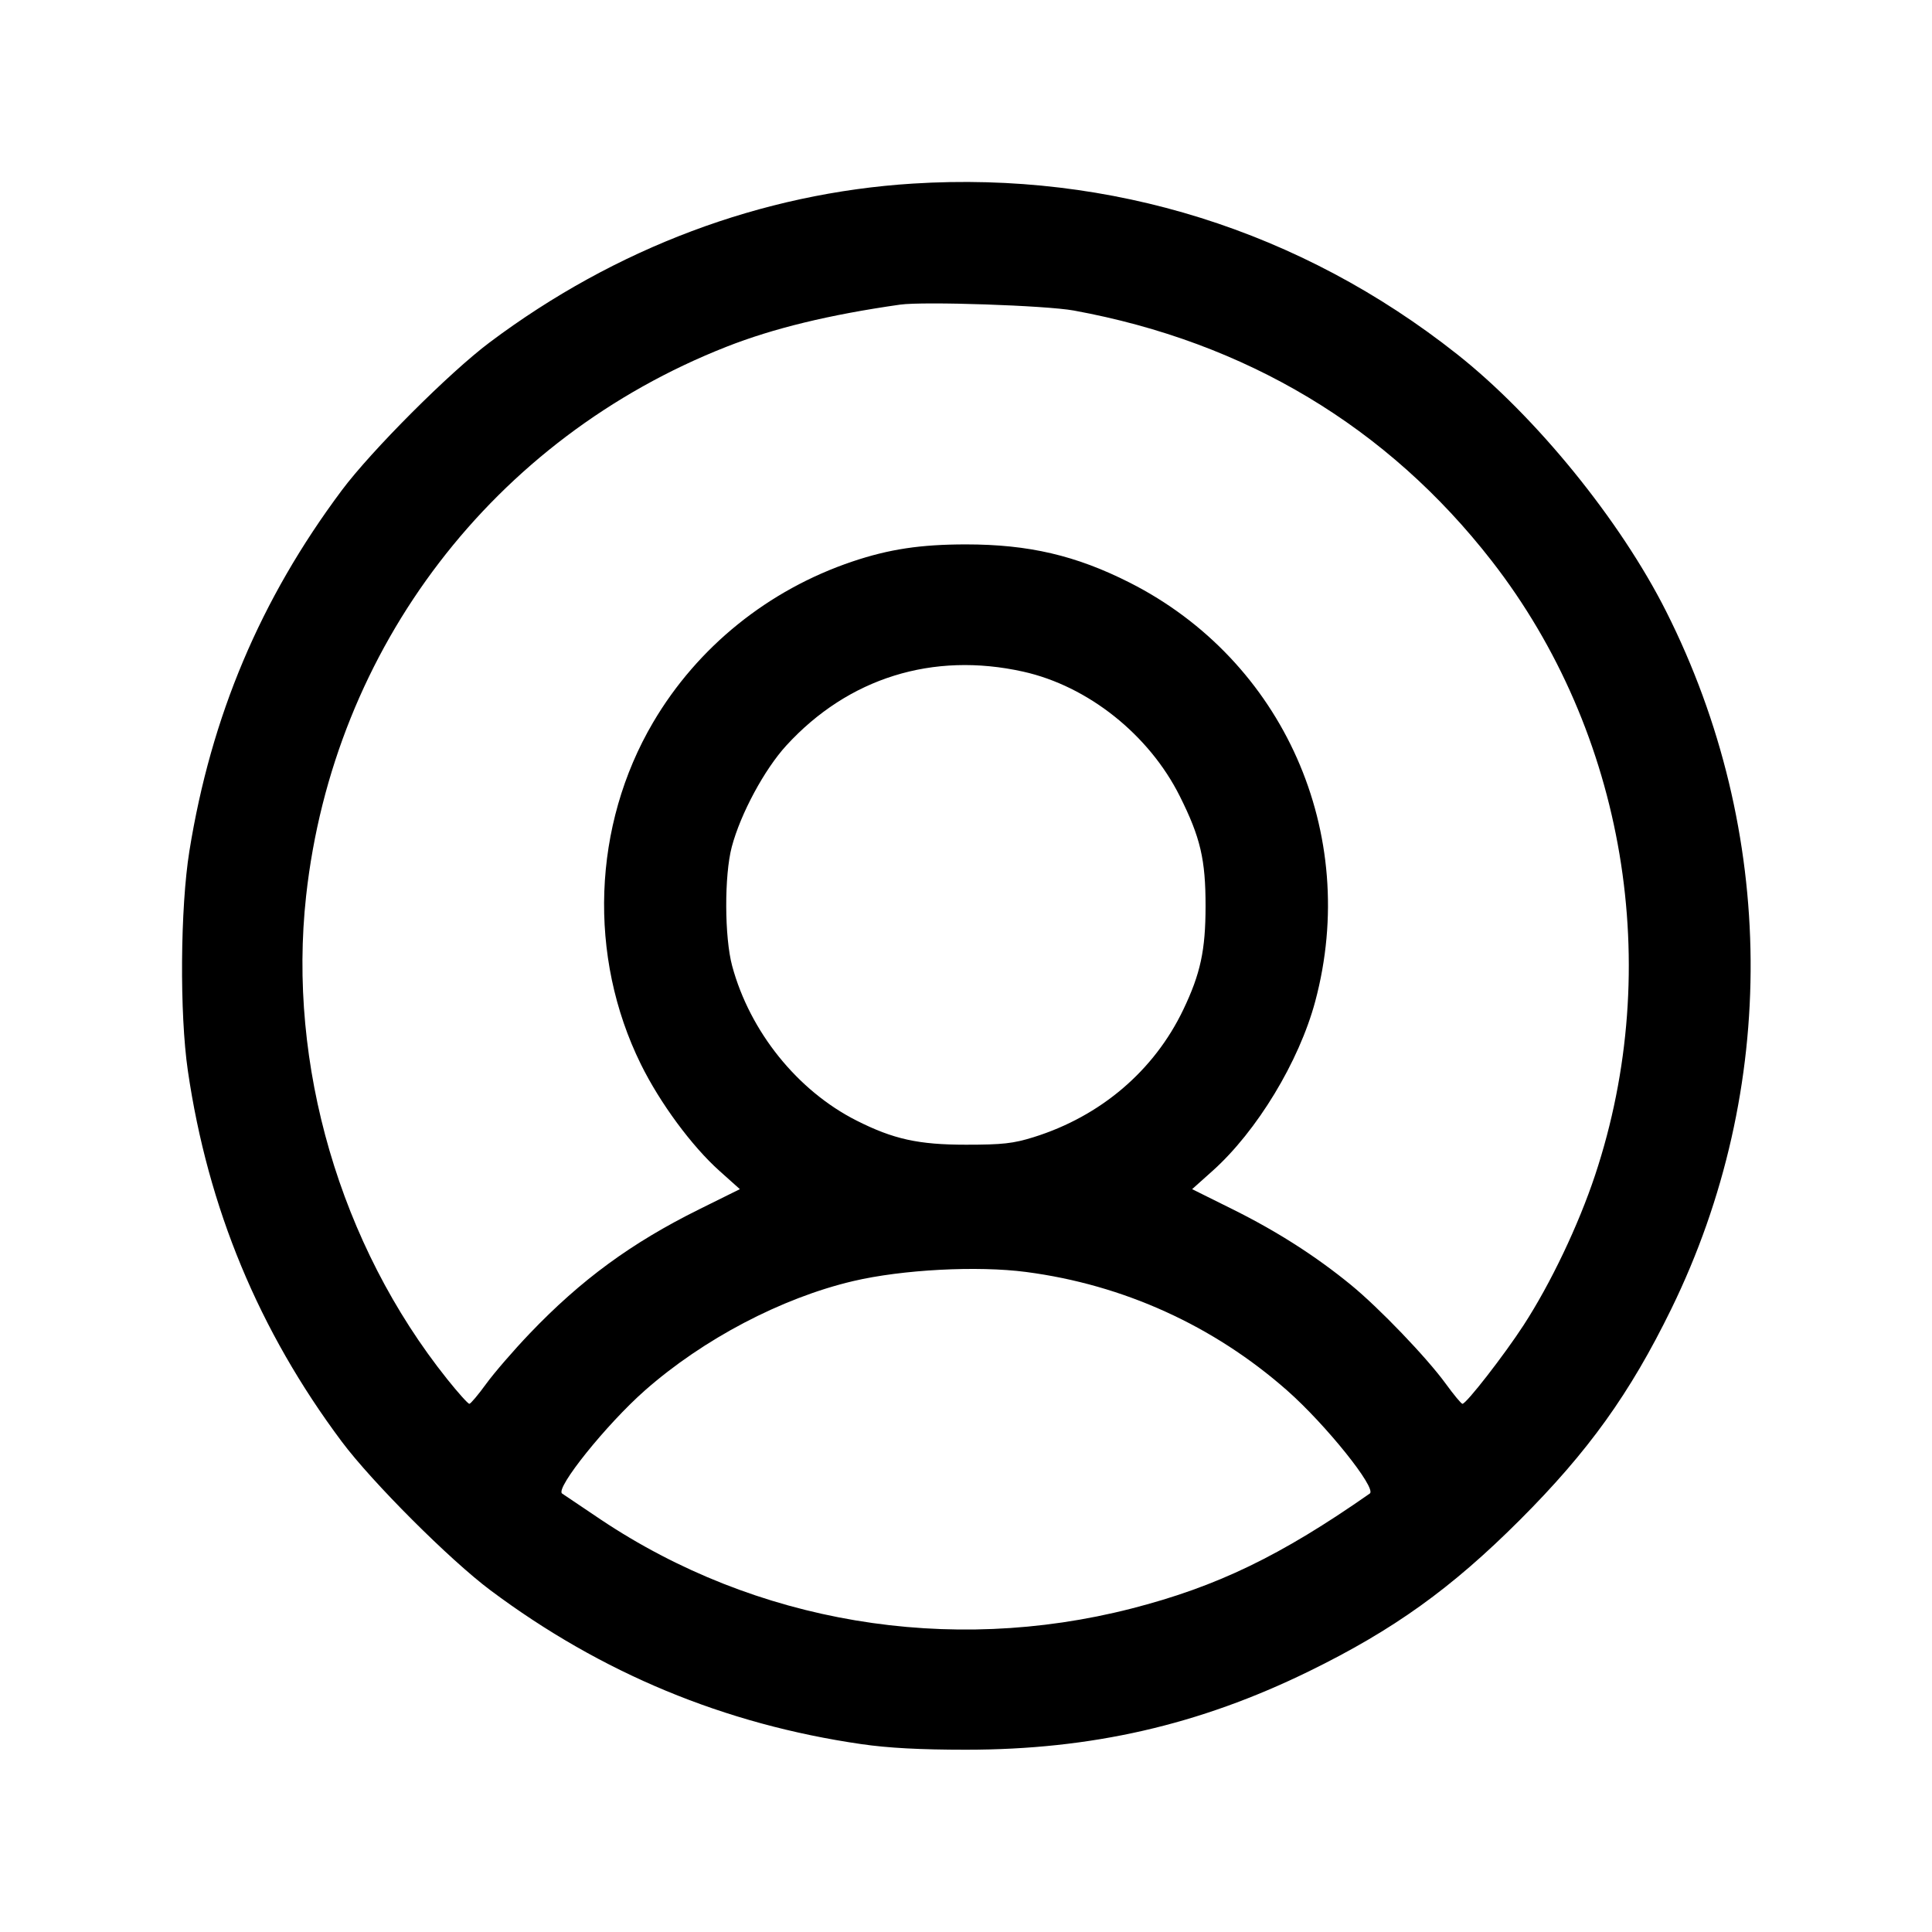 <svg fill="currentColor" viewBox="0 0 256 256" xmlns="http://www.w3.org/2000/svg"><path d="M120.960 24.326 C 100.935 25.586,81.587 32.844,64.891 45.360 C 59.554 49.360,49.234 59.686,45.276 64.986 C 34.512 79.399,27.973 94.882,25.095 112.768 C 23.886 120.283,23.787 134.307,24.890 141.867 C 27.542 160.046,34.293 176.318,45.279 191.014 C 49.299 196.392,59.608 206.701,64.986 210.721 C 79.686 221.710,96.000 228.476,114.133 231.105 C 117.683 231.620,121.936 231.847,128.000 231.847 C 144.598 231.847,158.874 228.583,173.440 221.458 C 184.661 215.968,192.320 210.472,201.396 201.396 C 210.475 192.317,215.974 184.654,221.456 173.440 C 235.707 144.287,235.458 110.173,220.780 81.026 C 214.698 68.950,203.517 55.194,193.067 46.931 C 172.349 30.550,147.221 22.673,120.960 24.326 M142.293 41.148 C 165.080 45.322,183.861 56.578,197.667 74.333 C 215.345 97.070,220.556 128.064,211.351 155.733 C 209.149 162.353,205.479 170.055,201.891 175.583 C 199.304 179.568,194.275 186.036,193.779 186.014 C 193.622 186.007,192.630 184.813,191.575 183.360 C 189.054 179.889,182.734 173.303,178.981 170.236 C 174.309 166.418,169.221 163.166,163.355 160.249 L 157.963 157.569 160.662 155.154 C 166.547 149.891,172.136 140.668,174.273 132.693 C 180.237 110.441,170.068 87.506,149.664 77.188 C 142.565 73.598,136.296 72.136,128.000 72.136 C 121.993 72.136,117.806 72.767,112.946 74.405 C 101.803 78.159,92.424 85.728,86.546 95.711 C 78.503 109.374,77.878 126.731,84.916 141.013 C 87.444 146.145,91.660 151.865,95.338 155.154 L 98.037 157.569 92.645 160.240 C 83.658 164.693,76.993 169.578,70.185 176.700 C 68.072 178.911,65.480 181.908,64.425 183.360 C 63.370 184.813,62.365 186.007,62.192 186.014 C 62.019 186.021,60.689 184.539,59.237 182.720 C 45.056 164.955,38.096 141.095,40.563 118.703 C 44.187 85.806,65.413 58.081,96.267 45.945 C 102.472 43.504,109.914 41.698,119.253 40.367 C 122.371 39.922,138.607 40.473,142.293 41.148 M135.565 88.993 C 144.156 90.902,152.252 97.341,156.335 105.510 C 159.067 110.975,159.751 113.903,159.743 120.107 C 159.736 125.921,159.068 129.021,156.798 133.773 C 152.931 141.866,145.843 147.907,136.960 150.681 C 134.268 151.521,132.845 151.680,128.000 151.680 C 121.701 151.680,118.385 150.949,113.506 148.486 C 105.675 144.533,99.373 136.703,97.018 128.000 C 95.990 124.200,95.963 115.994,96.965 112.213 C 98.128 107.825,101.293 101.947,104.200 98.775 C 112.397 89.828,123.602 86.334,135.565 88.993 M135.969 168.544 C 148.866 170.234,160.802 175.653,170.548 184.242 C 175.664 188.749,182.467 197.228,181.506 197.900 C 169.675 206.170,161.237 210.241,149.914 213.143 C 125.690 219.351,100.090 215.051,79.573 201.327 C 76.992 199.601,74.701 198.058,74.481 197.900 C 73.540 197.221,80.363 188.726,85.452 184.242 C 93.175 177.436,103.569 171.980,113.067 169.747 C 119.555 168.221,129.514 167.698,135.969 168.544 " stroke="none" fill-rule="evenodd"></path></svg>